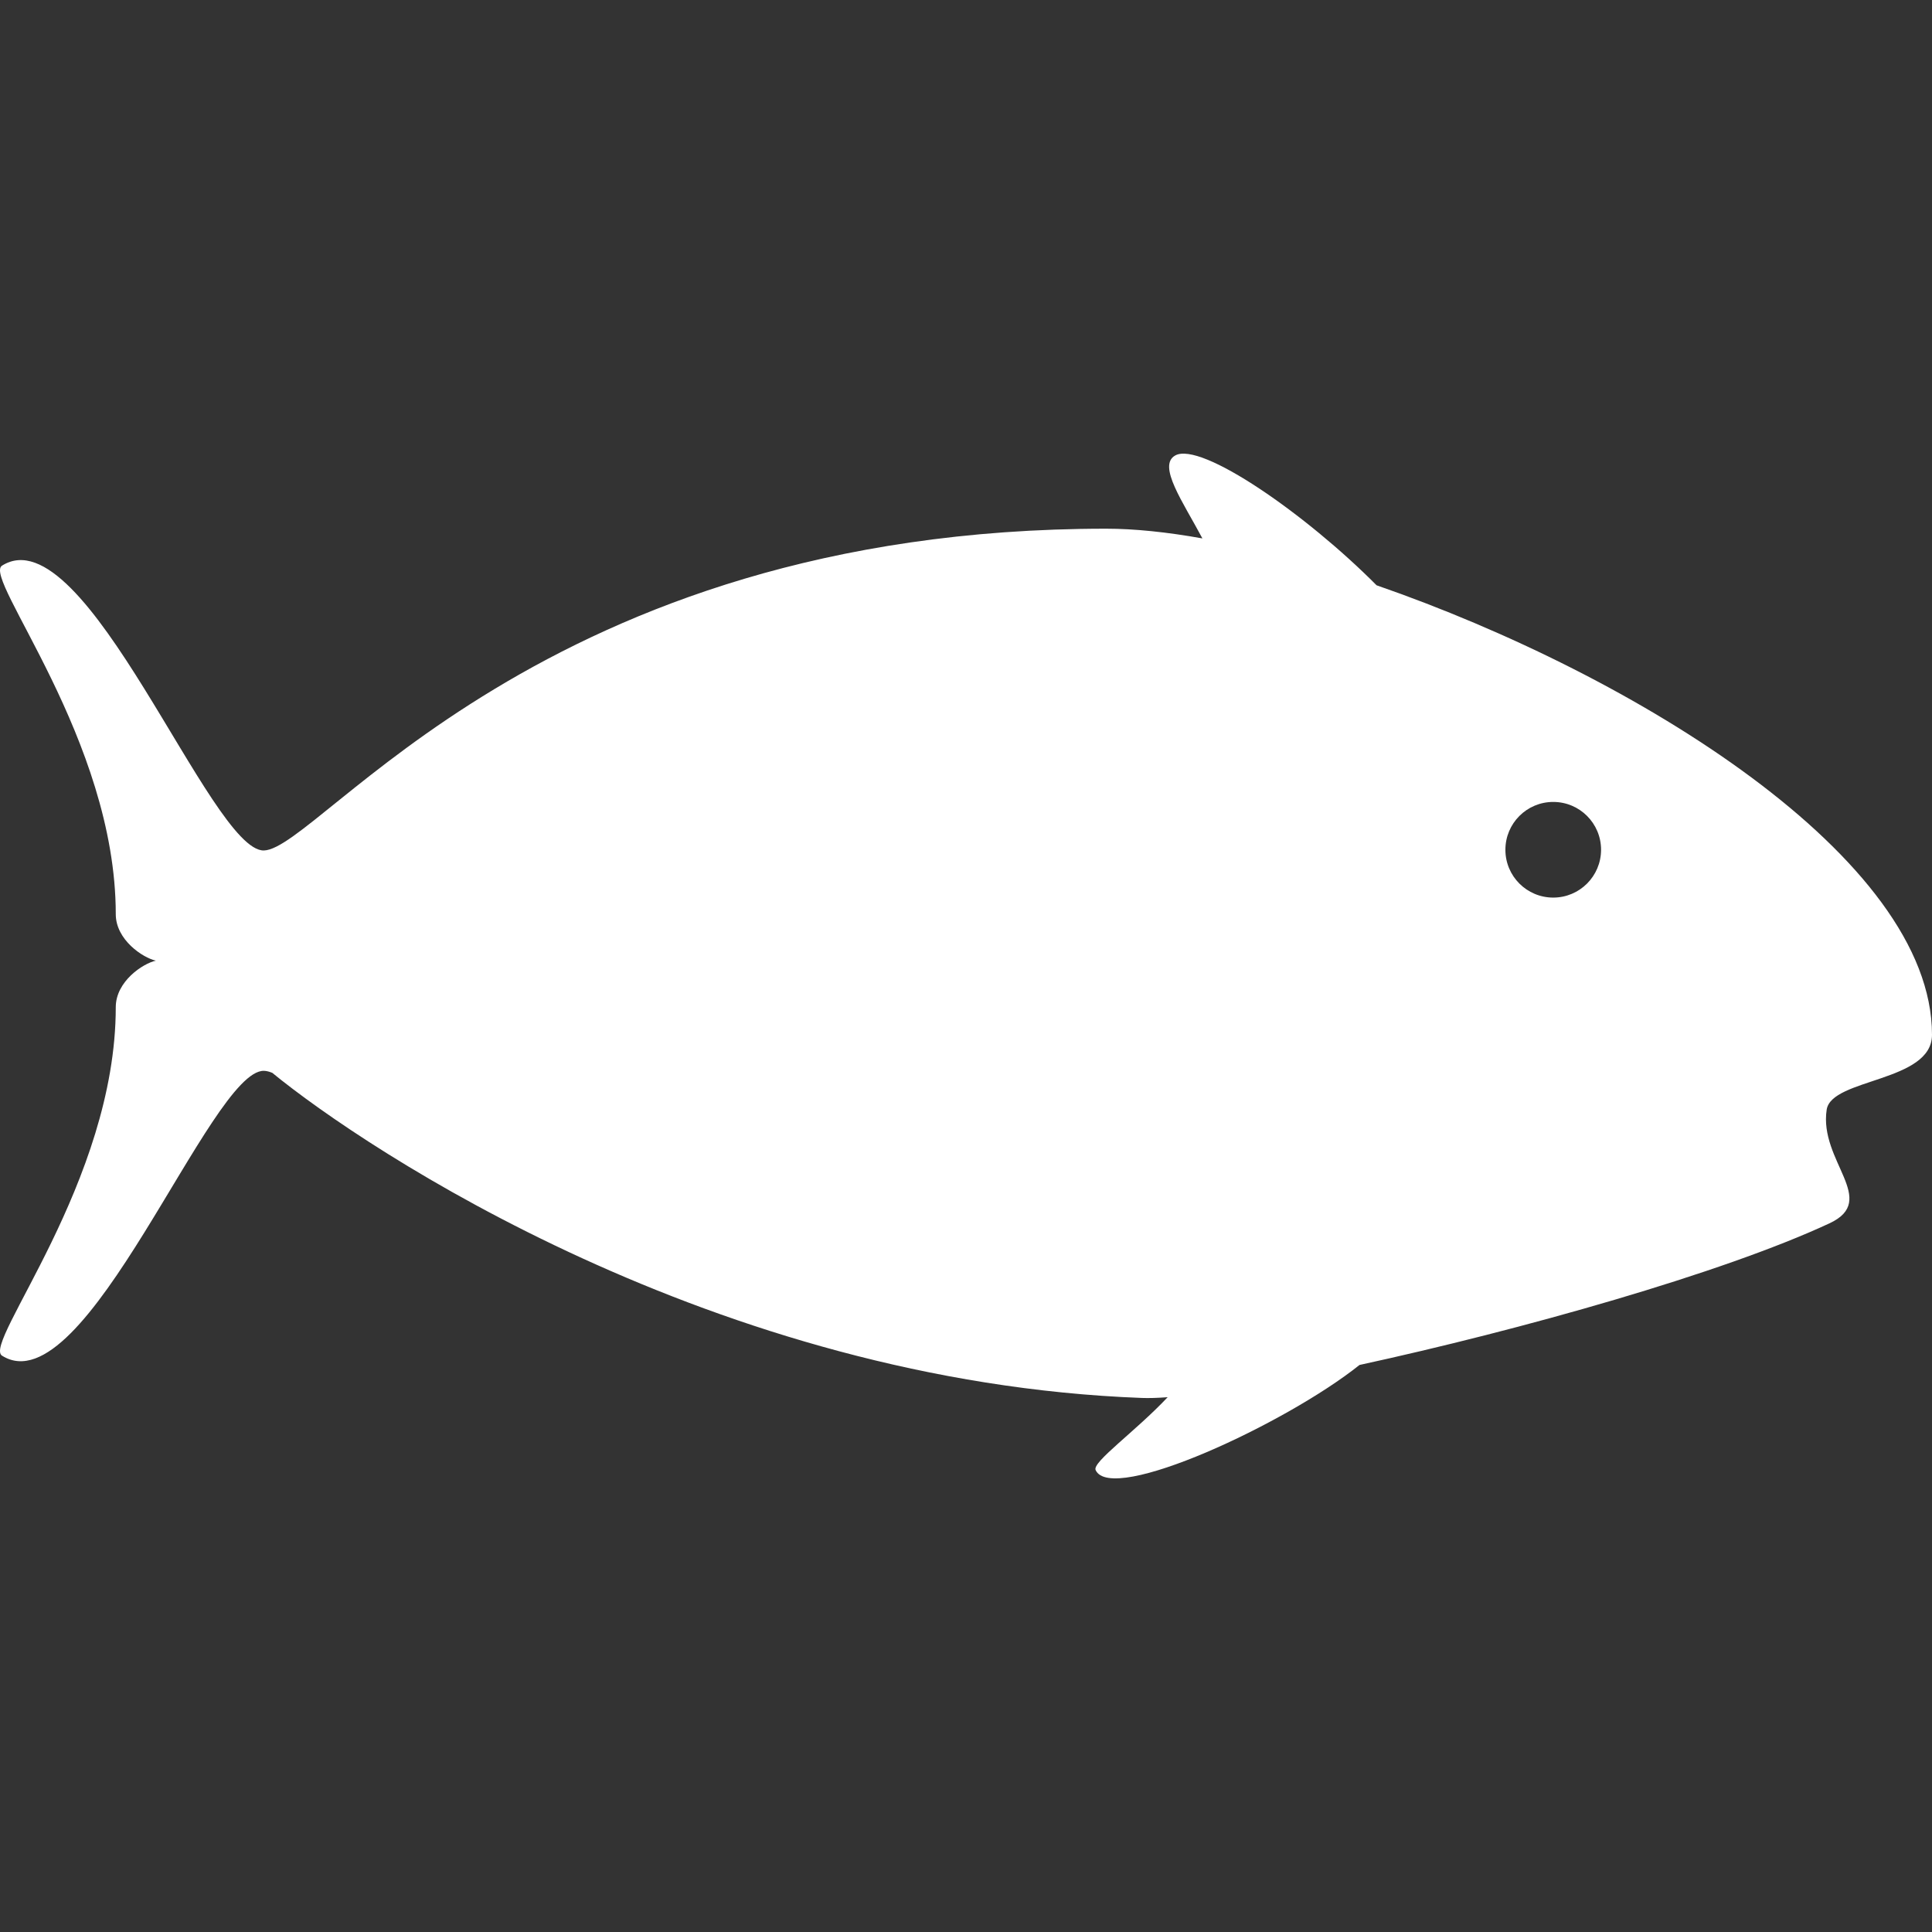 <?xml version="1.0" encoding="utf-8"?>
<!-- Generator: Adobe Illustrator 16.2.0, SVG Export Plug-In . SVG Version: 6.00 Build 0)  -->
<!DOCTYPE svg PUBLIC "-//W3C//DTD SVG 1.1//EN" "http://www.w3.org/Graphics/SVG/1.1/DTD/svg11.dtd">
<svg version="1.1" id="Layer_1" xmlns="http://www.w3.org/2000/svg" xmlns:xlink="http://www.w3.org/1999/xlink" x="0px" y="0px"
	 width="100px" height="100px" viewBox="0 0 100 100" enable-background="new 0 0 100 100" xml:space="preserve">
<rect x="0" y="0" width="100" height="100" fill="#333333" stroke="none"/>
<path fill="#FFFFFF" d="M100,53.562c0-9.143-15.332-18.619-28.749-23.268c-3.632-3.661-9.089-7.459-10.42-6.72
	c-0.937,0.521,0.405,2.413,1.405,4.294c-1.832-0.328-3.516-0.503-4.978-0.503c-29.213,0-40.689,16.579-43.597,16.655
	C10.901,44.092,4.437,26.55,0.104,29.278c-1.026,0.646,5.888,8.992,5.888,18.037c0,1.332,1.404,2.262,2.075,2.408
	c-0.67,0.146-2.075,1.075-2.075,2.409c0,9.045-6.914,17.392-5.888,18.037C4.437,72.896,10.9,55.354,13.663,55.426
	c0.126,0.002,0.271,0.039,0.43,0.104c4.858,3.979,22.921,16.004,45.017,16.828c0.361,0.014,0.811-0.001,1.328-0.039
	c-1.664,1.771-3.916,3.357-3.729,3.77c0.81,1.799,9.881-2.416,13.658-5.438c8.319-1.808,18.763-4.741,24.327-7.332
	c2.584-1.203-0.553-3.219-0.145-5.883C94.799,55.803,100,56.019,100,53.562z M80.395,46.459c-1.367,0-2.476-1.107-2.476-2.475
	s1.108-2.476,2.476-2.476c1.369,0,2.476,1.108,2.476,2.476C82.869,45.352,81.762,46.459,80.395,46.459z"/>
</svg>
